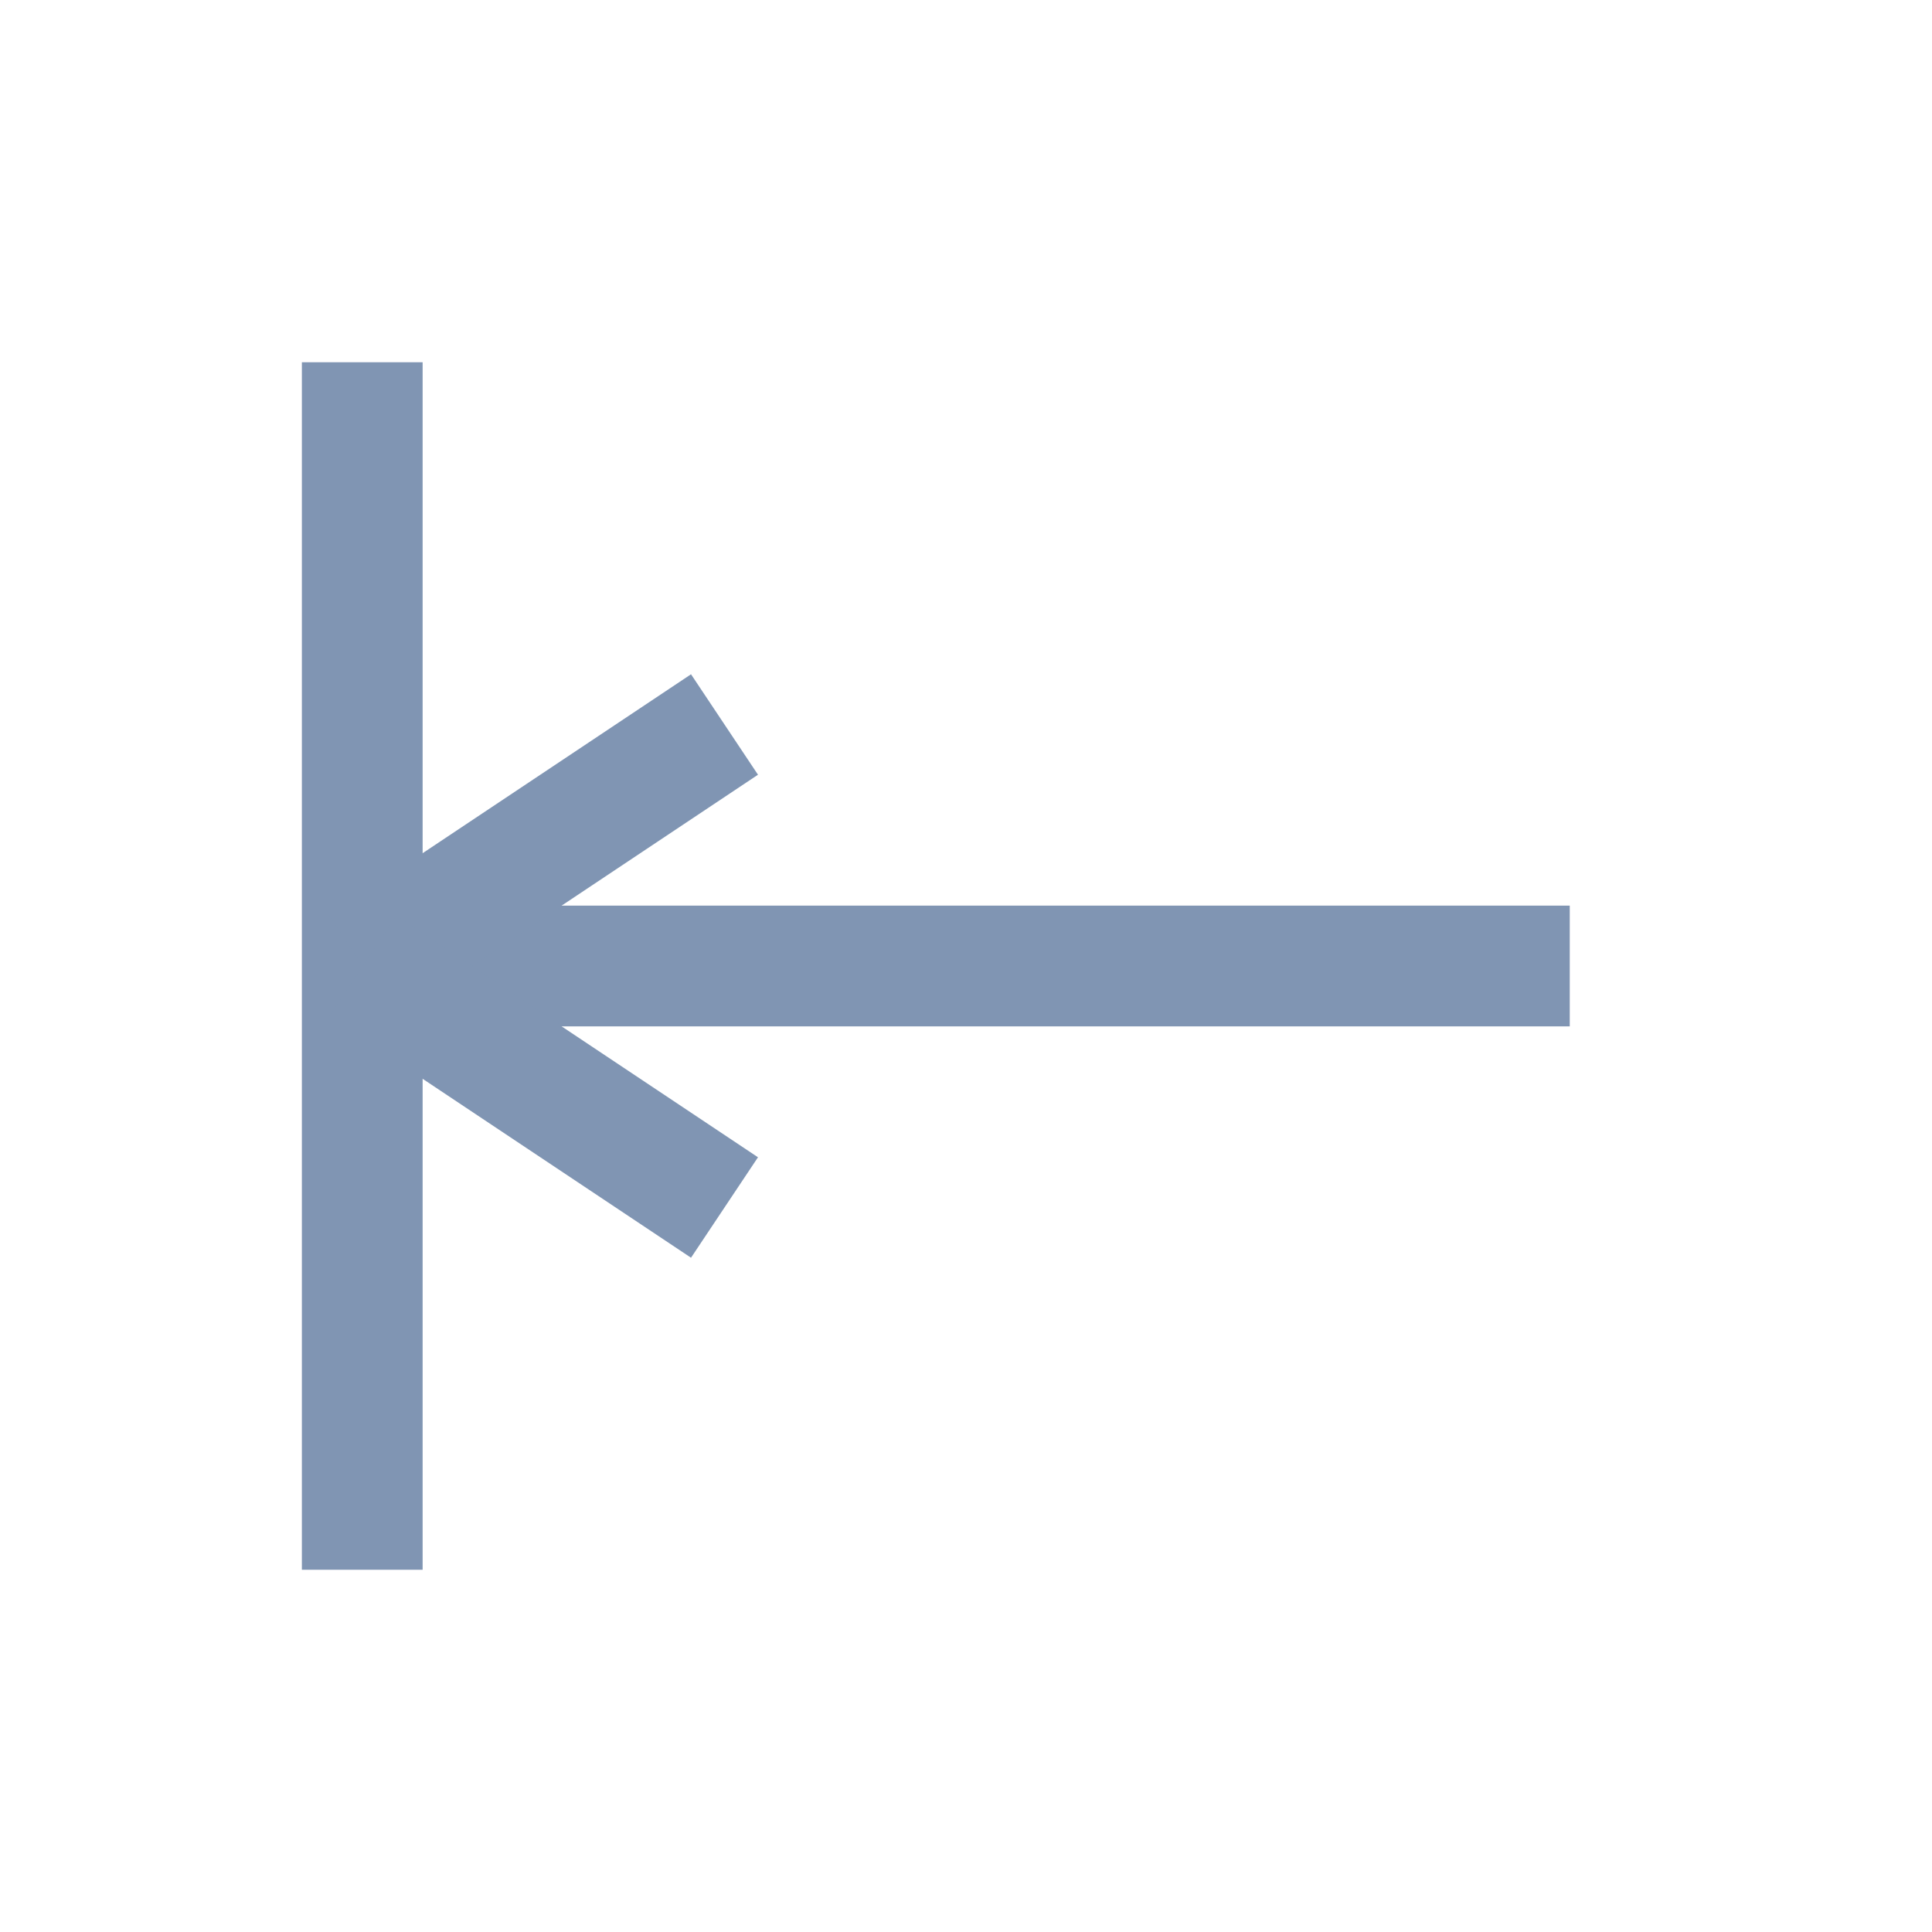 <svg xmlns="http://www.w3.org/2000/svg" width="16" height="16" viewBox="0 0 16 16">
	<g fill="none" stroke="#8095b3">
		<path d="M3 3V13"/>
		<path d="M3 8H13"/>
		<path d="M3 8L6 6"/>
		<path d="M3 8L6 10"/>
	</g>
</svg>
